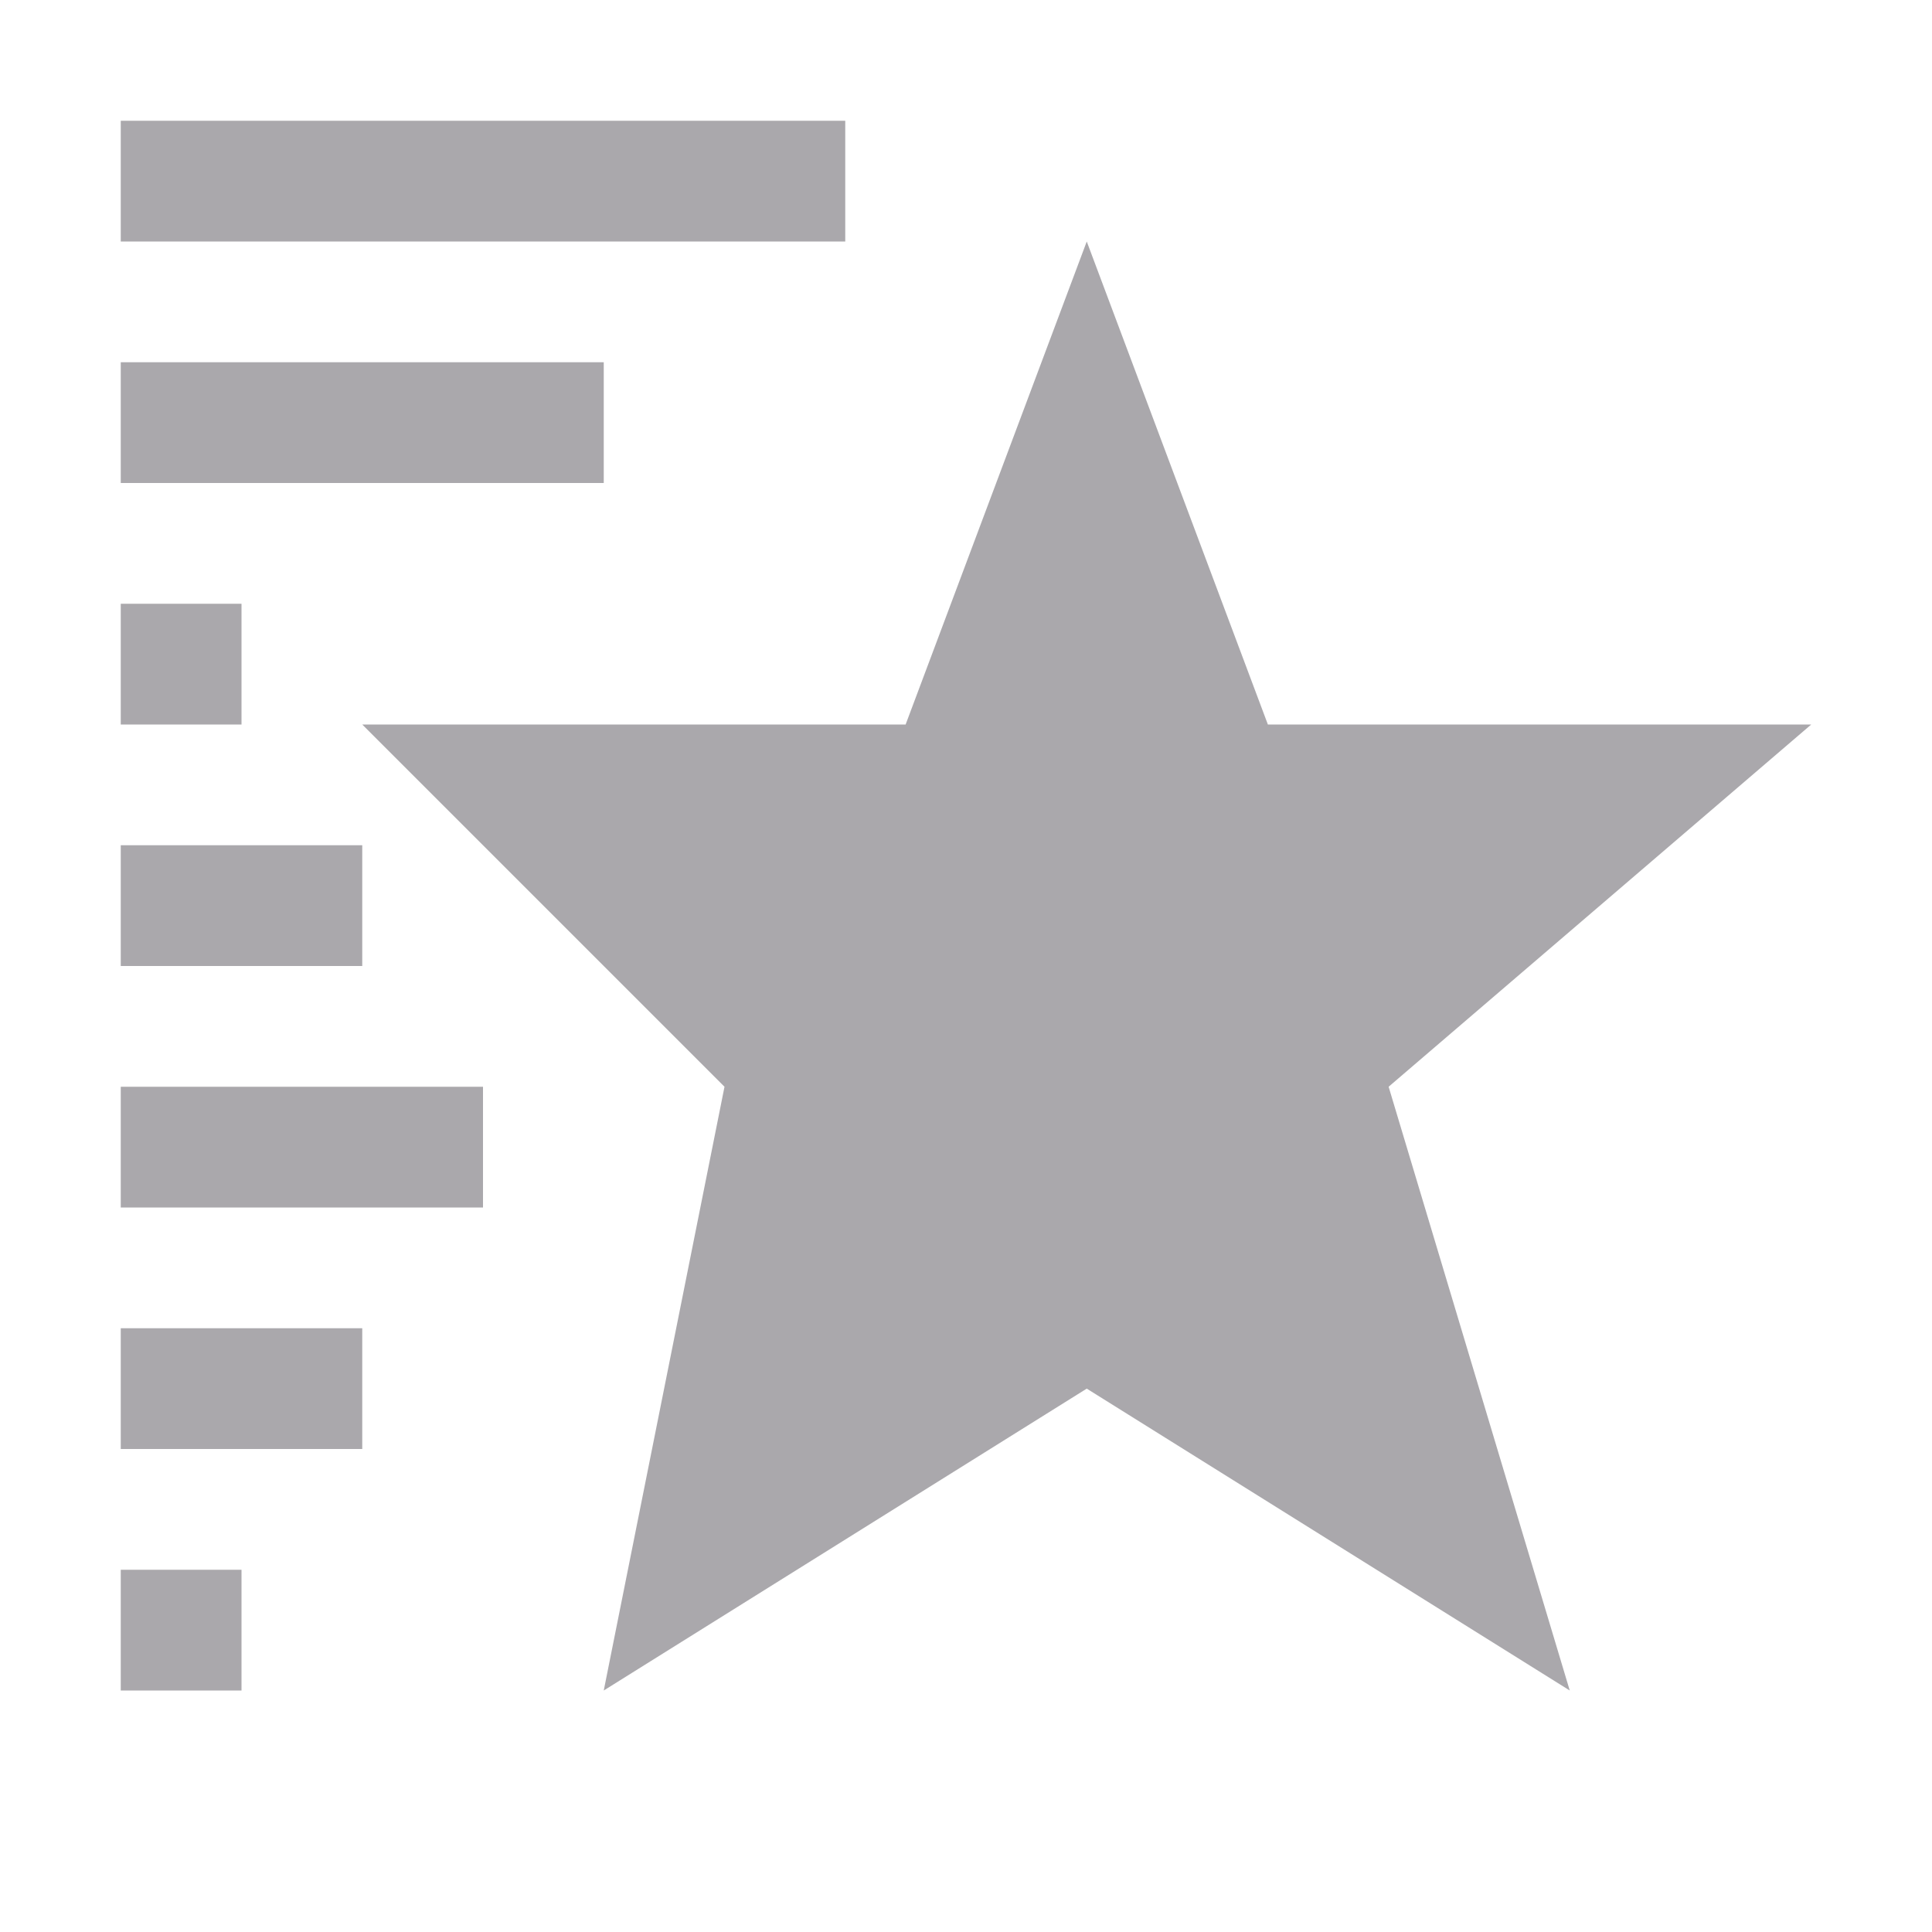 <svg viewBox="0 0 16 16" xmlns="http://www.w3.org/2000/svg"><path d="m1 1v1h6v-1zm8 1-1.5 4h-4.5l3 3-1 5 4-2.5 4 2.5-1.5-5 3.5-3h-4.5zm-8 1v1h4v-1zm0 2v1h1v-1zm0 2v1h2v-1zm0 2v1h3v-1zm0 2v1h2v-1zm0 2v1h1v-1z" fill="#aaa8ac"/></svg>